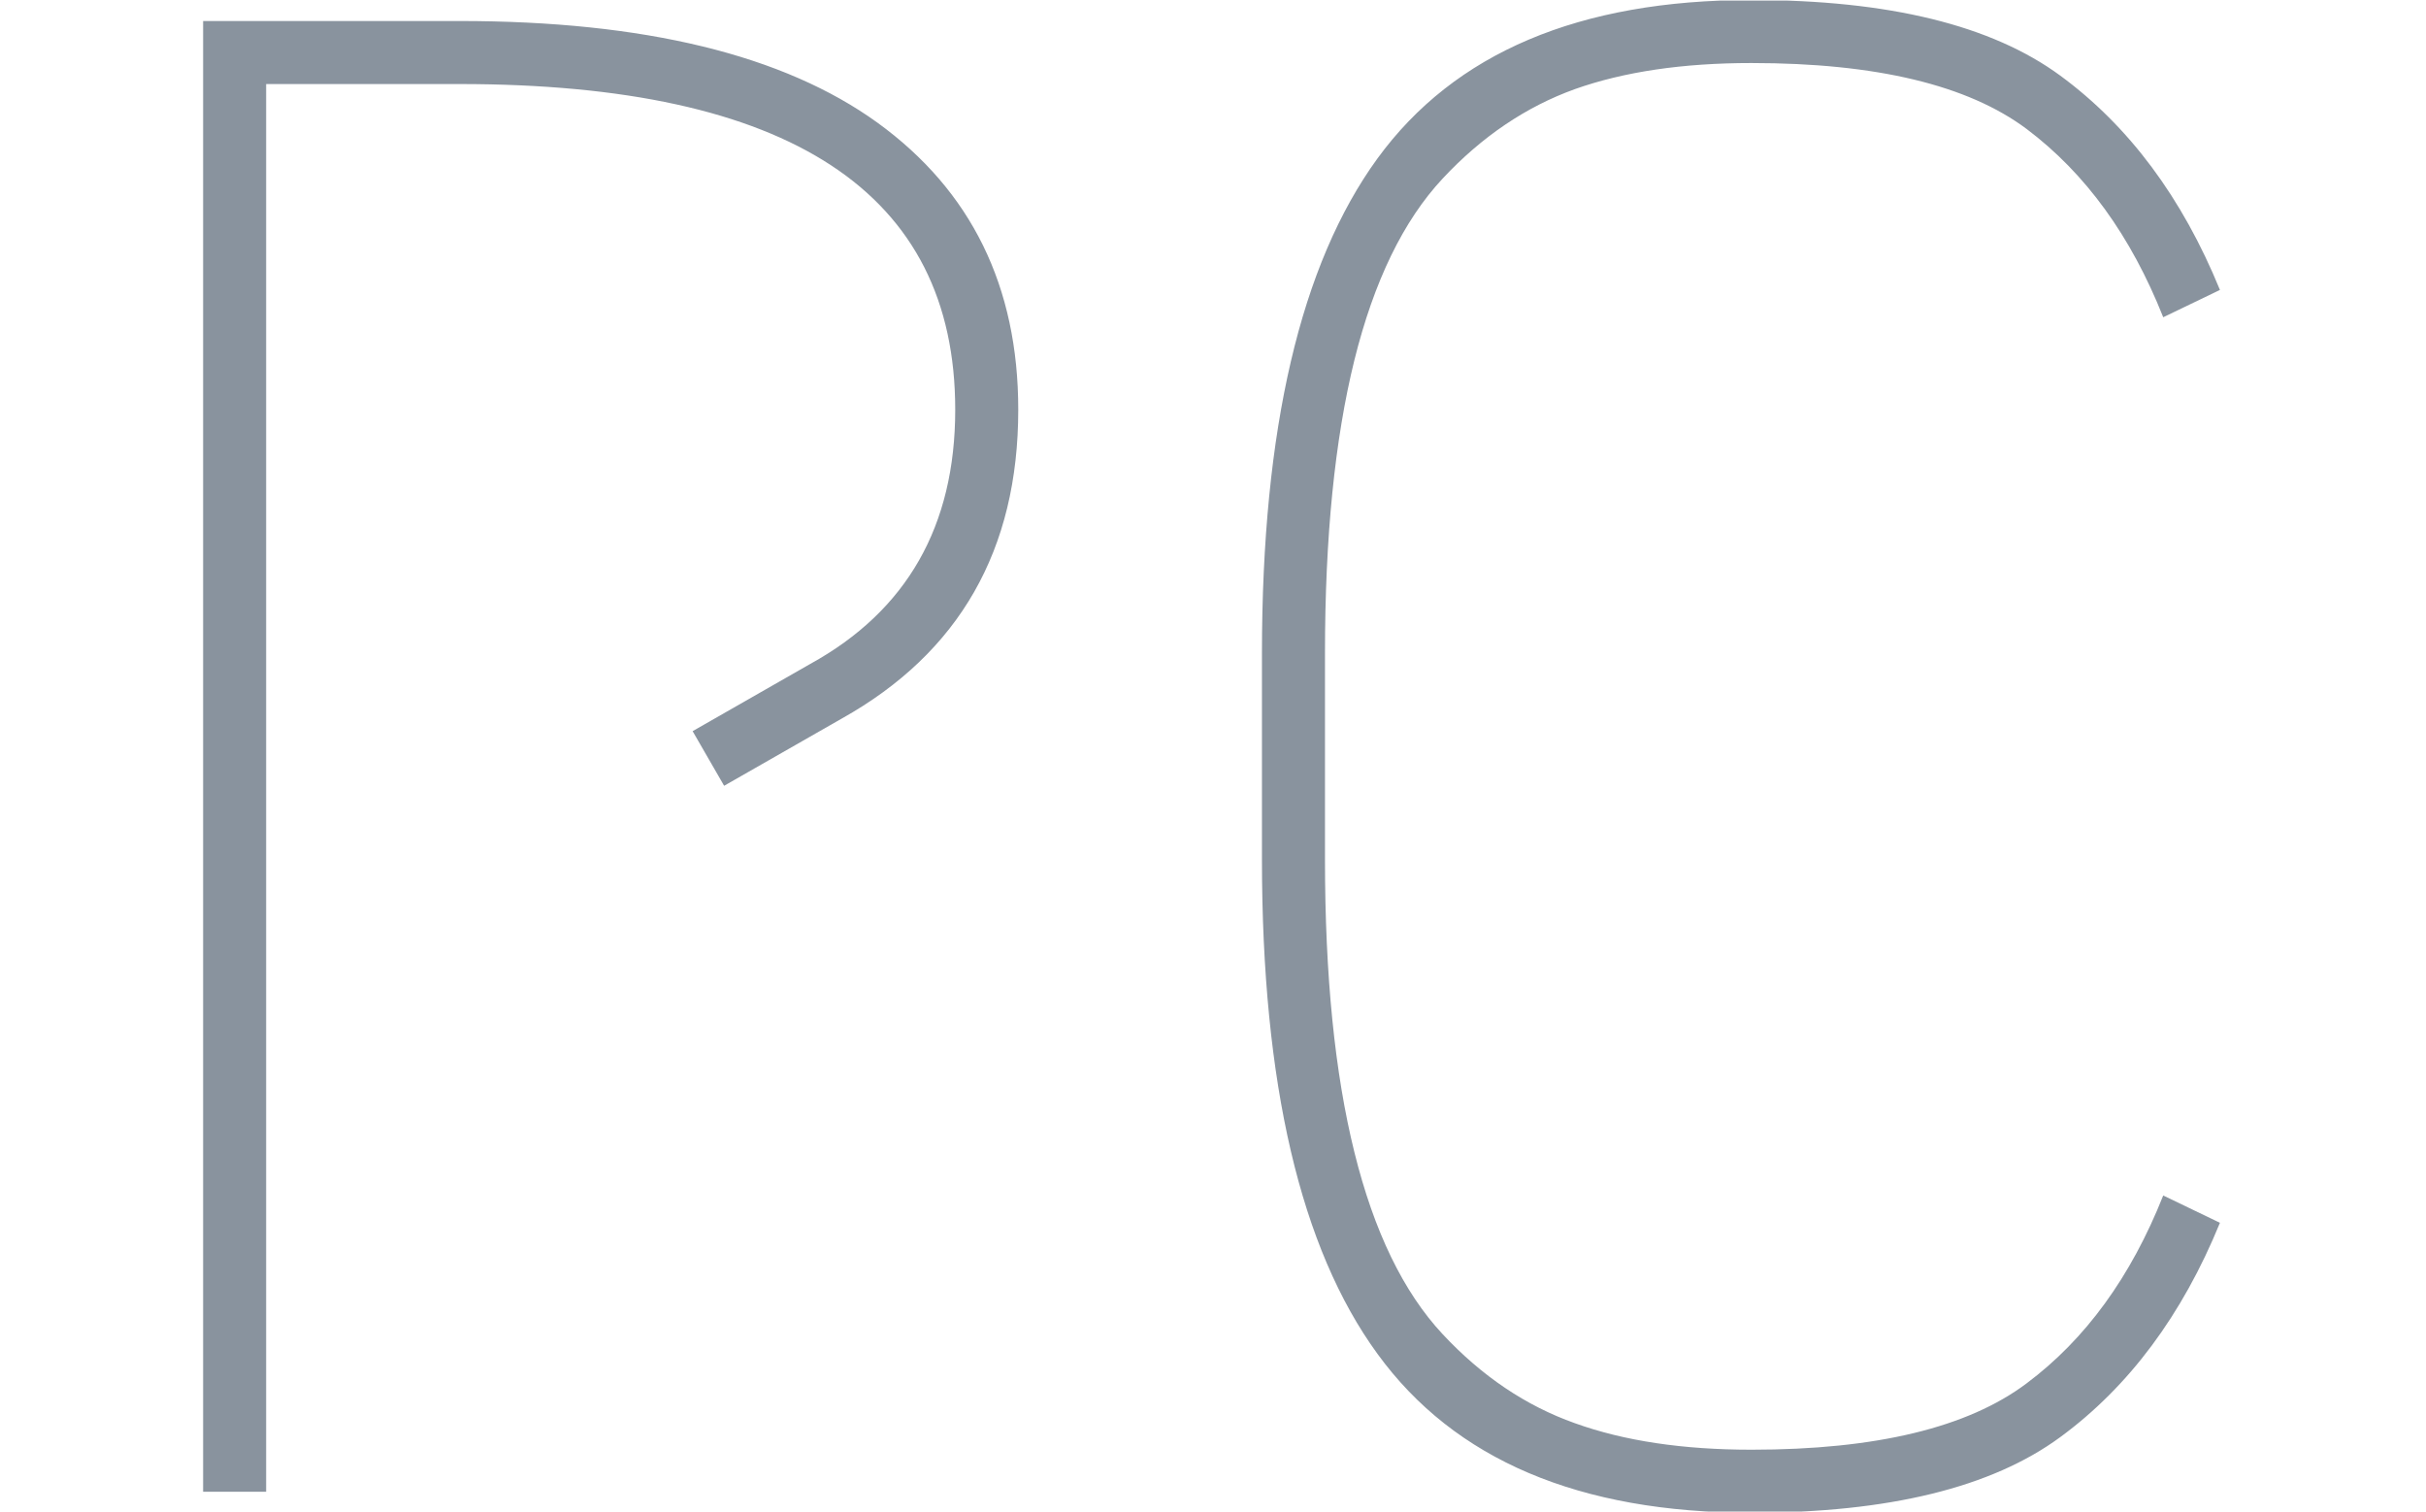 <svg xmlns="http://www.w3.org/2000/svg" version="1.1" xmlns:xlink="http://www.w3.org/1999/xlink" xmlns:svgjs="http://svgjs.dev/svgjs" width="1000" height="623" viewBox="0 0 1000 623"><g transform="matrix(1,0,0,1,-0.606,0.252)"><svg viewBox="0 0 396 247" data-background-color="#ffffff" preserveAspectRatio="xMidYMid meet" height="623" width="1000" xmlns="http://www.w3.org/2000/svg" xmlns:xlink="http://www.w3.org/1999/xlink"><g id="tight-bounds" transform="matrix(1,0,0,1,0.24,-0.1)"><svg viewBox="0 0 395.52 247.2" height="247.2" width="395.52"><g><svg viewBox="0 0 395.52 247.2" height="247.2" width="395.52"><g transform="matrix(1,0,0,1,32.96,0)"><svg viewBox="0 0 329.6 247.2" height="247.2" width="329.6"><g><svg viewBox="0 0 329.6 247.2" height="247.2" width="329.6"><g><svg viewBox="0 0 329.6 247.2" height="247.2" width="329.6"><g><svg viewBox="0 0 329.6 247.2" height="247.2" width="329.6"><g><svg viewBox="0 0 329.6 247.2" height="247.2" width="329.6"><g><svg viewBox="0 0 329.6 247.2" height="247.2" width="329.6"><g transform="matrix(1,0,0,1,0,0)"><svg width="329.6" viewBox="4.95 -35.5 48 36" height="247.2" data-palette-color="#89939e"><path d="M20.15-18.4L17.35-16.8 16.6-18.1 19.4-19.7Q22.85-21.6 22.85-25.75L22.85-25.75Q22.85-33.5 11.05-33.5L11.05-33.5 6.45-33.5 6.45 0 4.95 0 4.95-35 11.05-35Q17.65-35 21-32.58 24.35-30.15 24.35-25.75L24.35-25.75Q24.35-20.75 20.15-18.4L20.15-18.4ZM51.6-7.05L52.95-6.4Q51.6-3.1 49.15-1.3 46.7 0.5 41.8 0.5L41.8 0.5Q35.65 0.5 32.9-3.28 30.15-7.05 30.15-15.05L30.15-15.05 30.15-19.95Q30.15-27.95 32.9-31.73 35.65-35.5 41.8-35.5L41.8-35.5Q46.7-35.5 49.15-33.7 51.6-31.9 52.95-28.6L52.95-28.6 51.6-27.95Q50.45-30.85 48.35-32.43 46.25-34 41.8-34L41.8-34Q39.35-34 37.6-33.38 35.85-32.75 34.45-31.25 33.05-29.75 32.35-26.93 31.65-24.1 31.65-19.95L31.65-19.95 31.65-15.05Q31.65-10.9 32.35-8.08 33.05-5.25 34.45-3.75 35.85-2.25 37.6-1.63 39.35-1 41.8-1L41.8-1Q46.25-1 48.35-2.58 50.45-4.15 51.6-7.05L51.6-7.05Z" opacity="1" transform="matrix(1,0,0,1,0,0)" fill="#89939e" class="undefined-text-0" data-fill-palette-color="primary" id="text-0"></path></svg></g></svg></g></svg></g></svg></g><g></g></svg></g></svg></g></svg></g></svg></g><defs></defs></svg><rect width="395.52" height="247.2" fill="none" stroke="none" visibility="hidden"></rect></g></svg></g></svg>